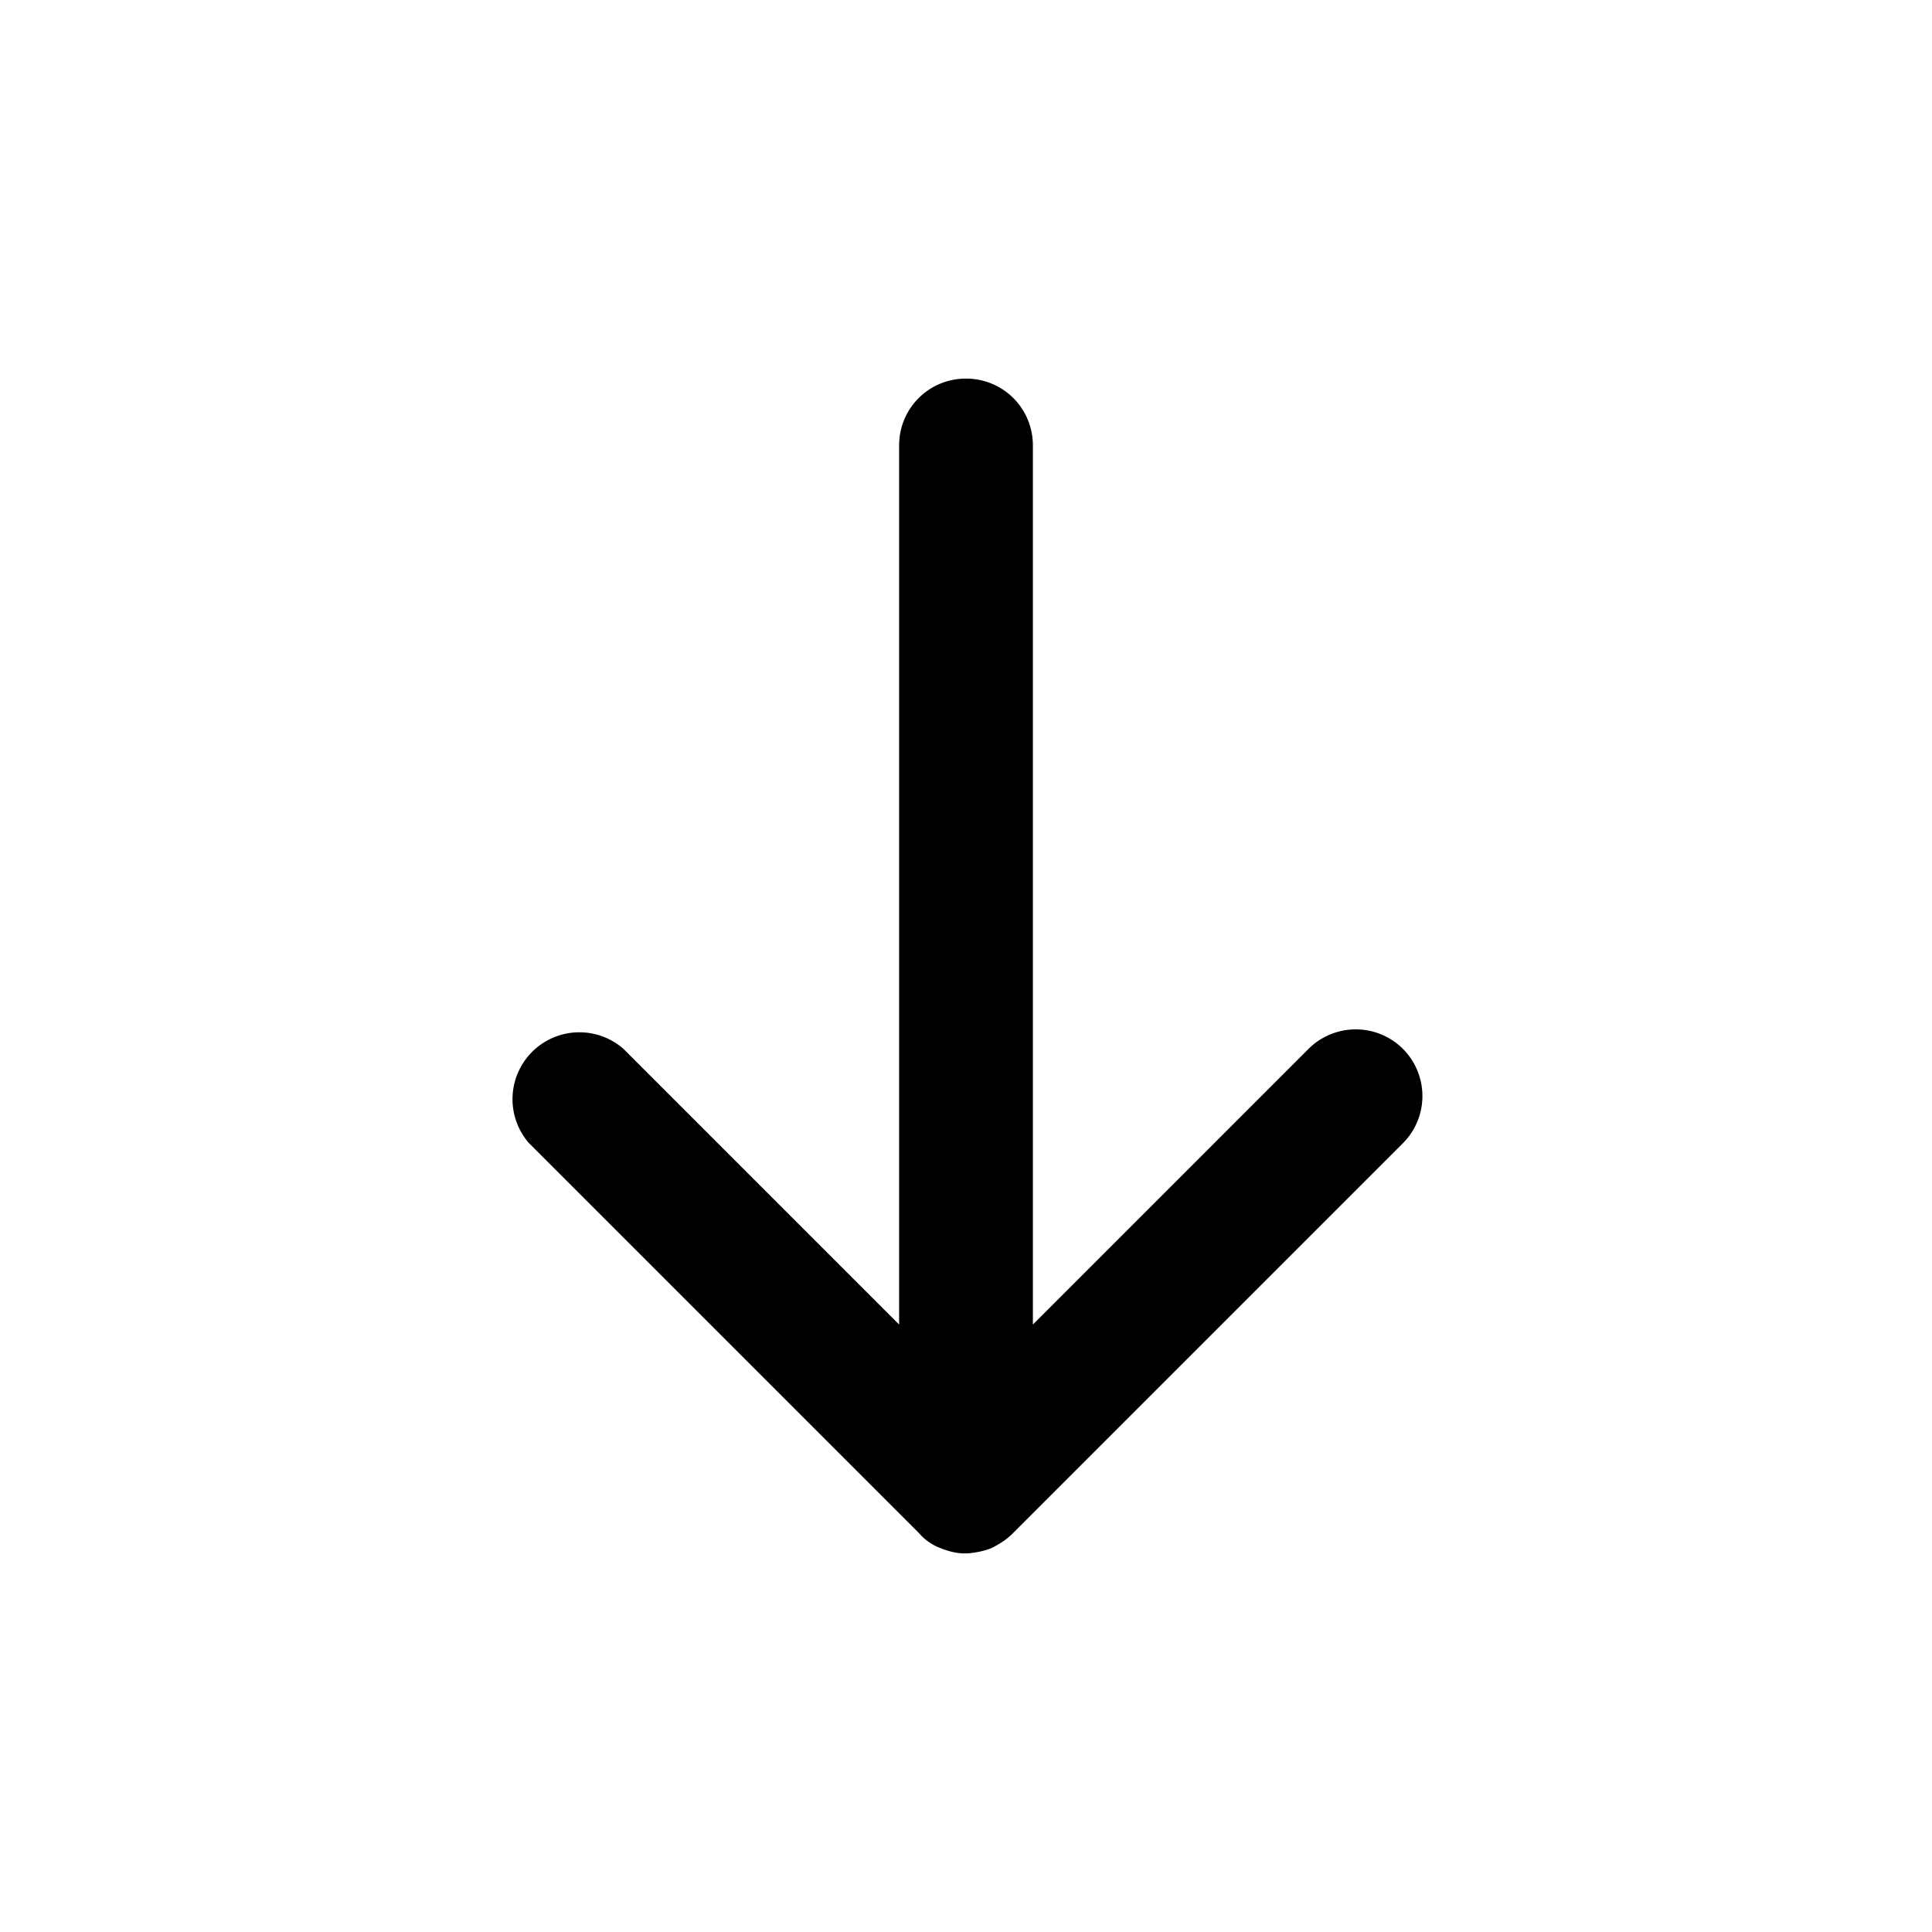 <svg xmlns="http://www.w3.org/2000/svg" width="26" height="26" fill="currentColor" class="sym sym-arrow-narrow-down" viewBox="0 0 26 26">
  <path d="M12.98 20.905c-.11 0-.22-.03-.32-.07a.7.7 0 0 1-.29-.2l-5.25-5.25a.9.9 0 0 1 1.27-1.27l3.71 3.71V5.995c0-.5.4-.9.9-.9s.9.4.9.9v11.83l3.71-3.71a.9.9 0 0 1 1.27 0 .9.9 0 0 1 0 1.27l-5.25 5.25c-.09.09-.19.15-.29.2-.1.04-.21.06-.32.07z"/>
</svg>